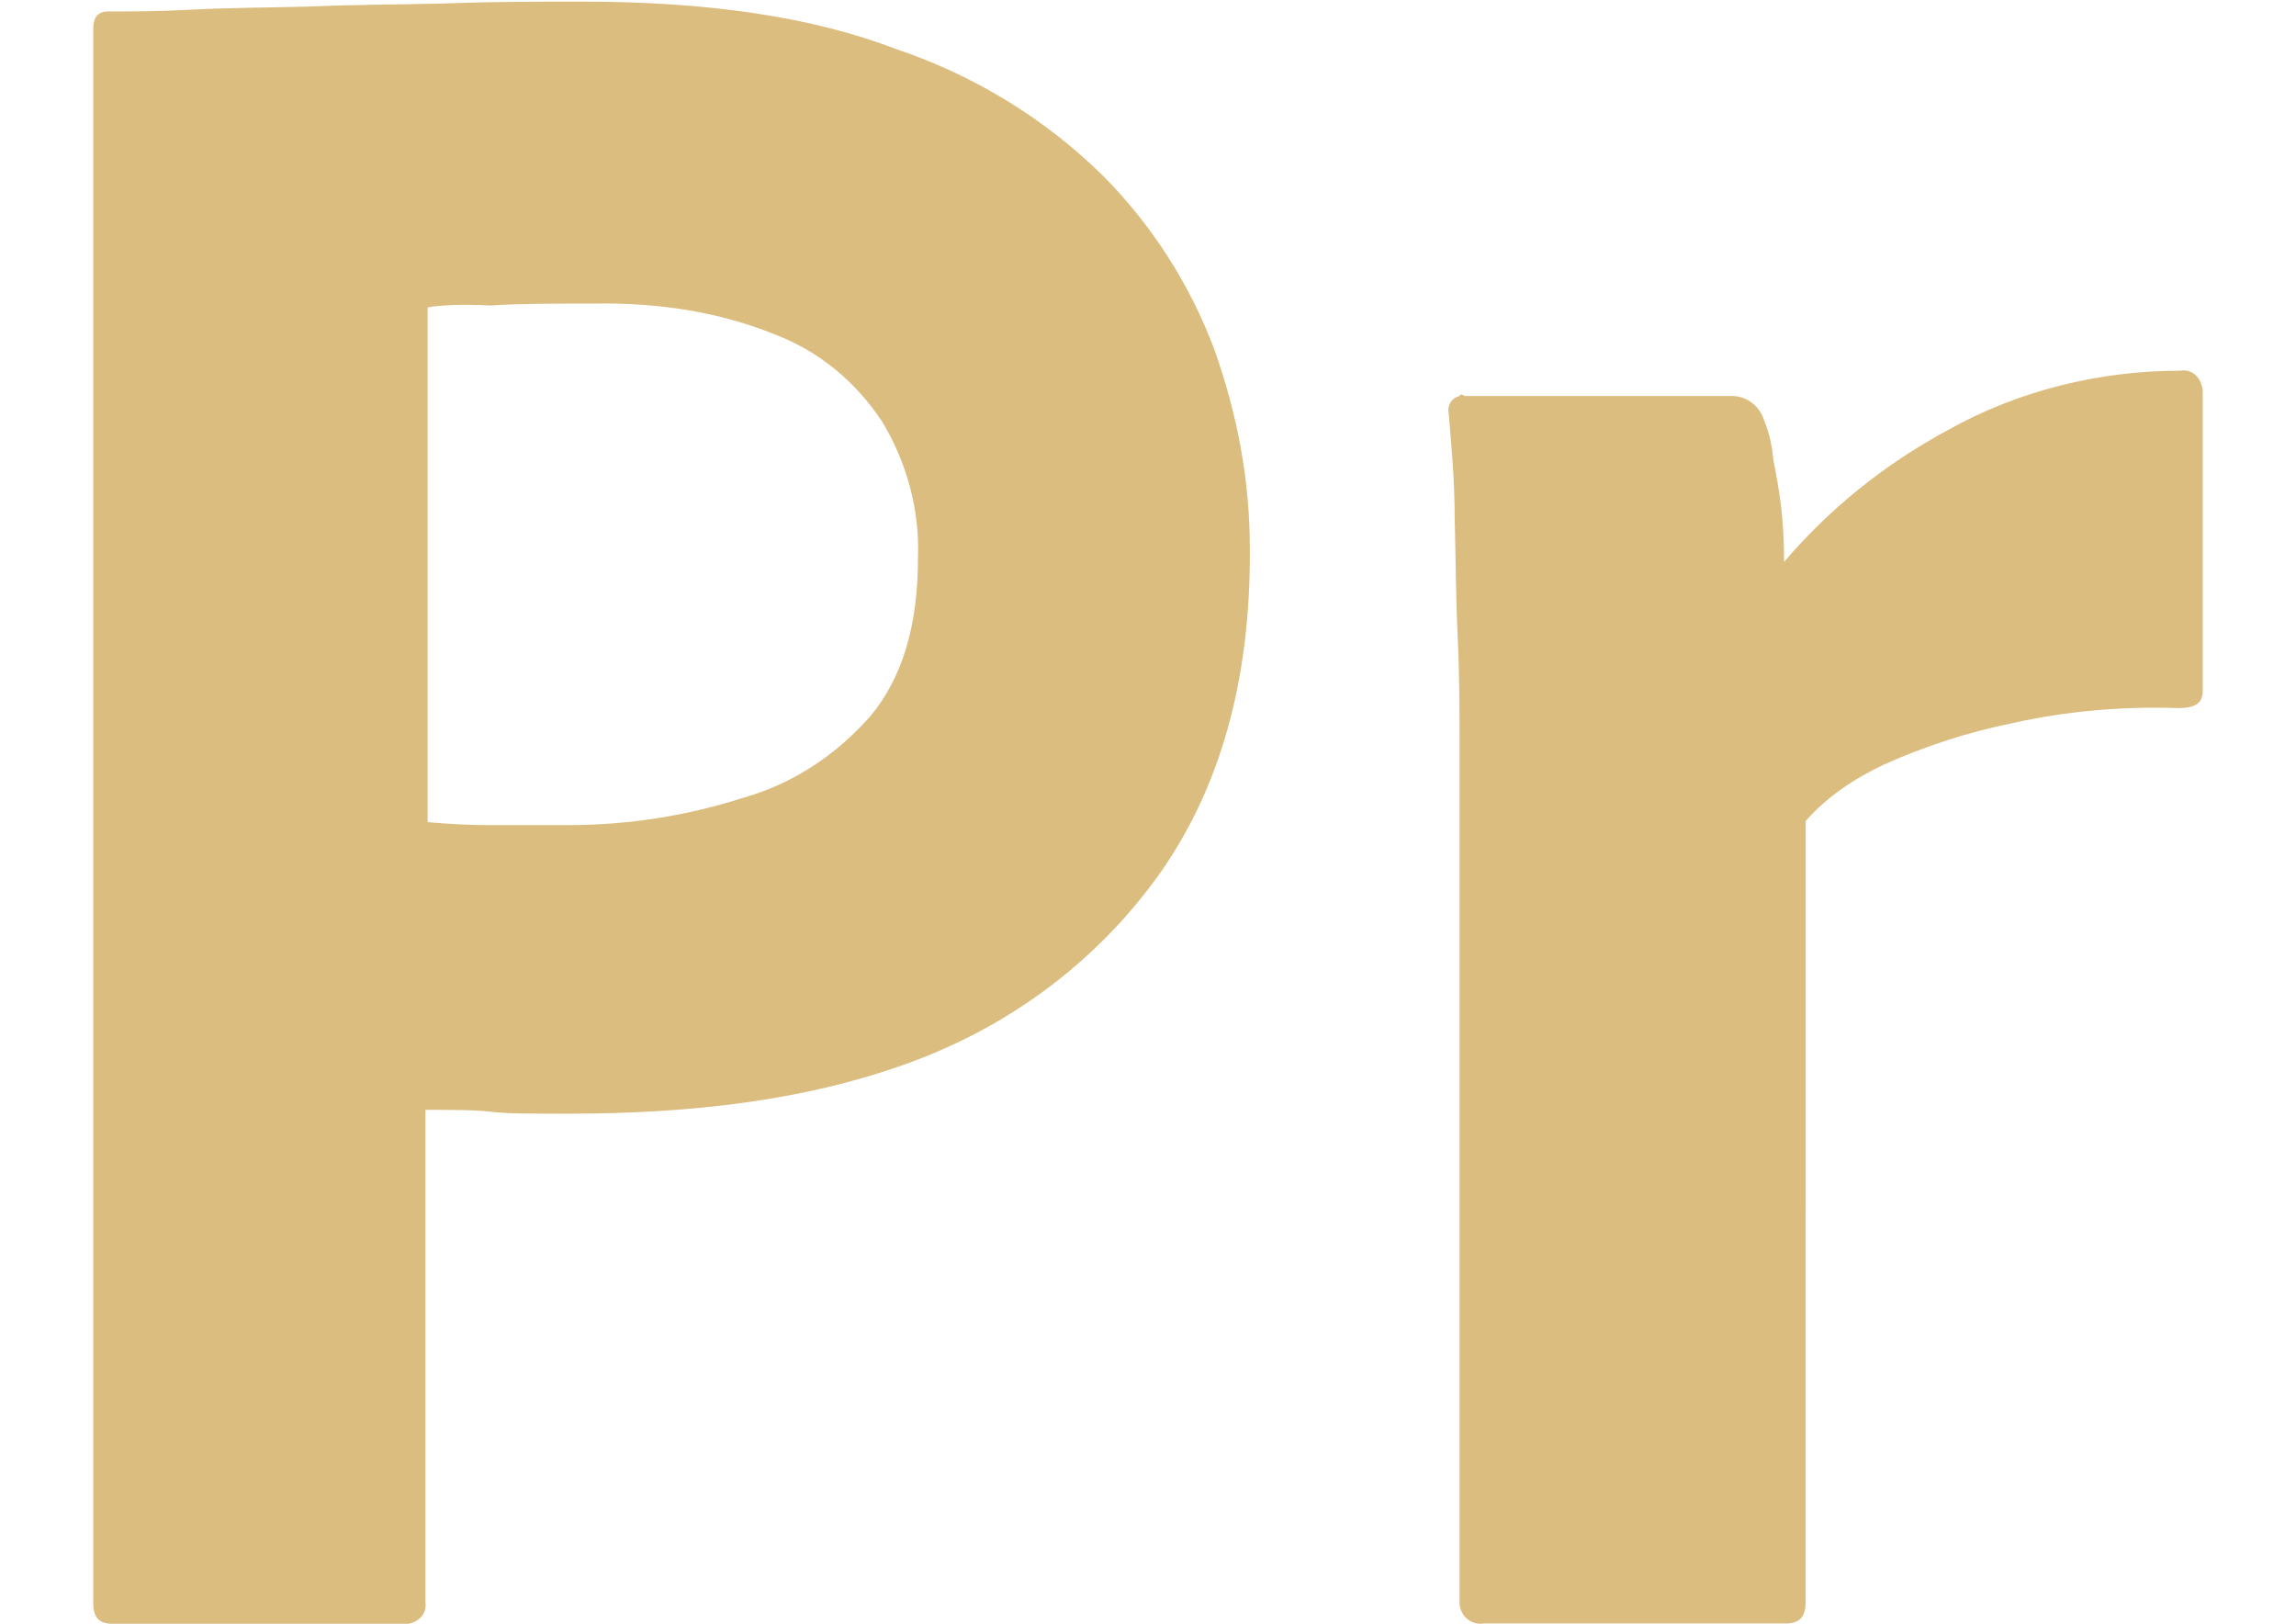 <?xml version="1.0" encoding="utf-8"?>
<!-- Generator: Adobe Illustrator 17.1.0, SVG Export Plug-In . SVG Version: 6.00 Build 0)  -->
<!DOCTYPE svg PUBLIC "-//W3C//DTD SVG 1.1//EN" "http://www.w3.org/Graphics/SVG/1.1/DTD/svg11.dtd">
<svg version="1.1" id="Layer_1" xmlns="http://www.w3.org/2000/svg" xmlns:xlink="http://www.w3.org/1999/xlink" x="0px" y="0px"
	 viewBox="0 0 841.9 595.3" enable-background="new 0 0 841.9 595.3" xml:space="preserve">
<g>
	<path fill="#DBBD7F" d="M180.1,407.6c5.5,0.7,14.6,0.7,28,0.7c45.9,0,88.1-4.9,126.2-19c36.6-13.5,68-37.1,90.5-68.4
		c22.5-31.6,33.8-71.3,33.5-119.6c0-25.4-4.6-49.4-13-73.1c-9-24.1-23.2-46.1-41.1-64c-21.4-21-47.2-36.6-75.3-46.1
		C297.7,6.1,259.5,0.6,213.4,0.6c-16.8,0-33.5,0-51,0.7c-17.4,0.4-33.5,0.4-48.8,1.1C98.6,2.8,84.5,2.8,71,3.5
		C58.2,4.2,49.2,4.2,39.7,4.2c-3.8,0-5.5,2.2-5.5,6.2v577.6c0,5.1,2.4,7.3,6.8,7.3h106.6c1.1,0,1.5,0,2.2,0c4-0.7,6.8-4,6.2-7.9
		V406.9C166.6,406.9,174.5,406.9,180.1,407.6z M156.7,112.7c4-0.7,11.7-1.3,23-0.7c10.6-0.7,23.6-0.7,38.2-0.7
		c23-0.4,45.5,2.9,66.2,11.3c16.3,6.2,29.8,17.4,39.5,32.2c9,15,13.7,32.4,13,49.9c0,24.7-5.7,43.7-17.4,57.8
		c-12.4,14.1-28.2,24.7-46.1,29.8c-21,6.8-42.8,10.2-64.7,10.2h-29.8c-6.6,0-13.9-0.4-21.8-1.1V112.7z"/>
	<path fill="#DBBD7F" d="M799.6,135.9c-29.8,0-59.6,7.3-85.4,21.8c-23,12.4-43.3,28.7-60,48.3c0-7.3-0.4-14.1-1.1-20.3
		c-0.7-5.7-1.8-11.9-2.9-17.4c-0.4-5.1-1.5-9.7-3.3-14.1c-1.5-5.1-6.2-9-11.7-9h-98.2c-0.7-0.7-1.8-0.7-1.8,0
		c-2.9,0.7-4.6,3.3-4,6.2c1.1,13,2.2,25.2,2.2,38.2c0.4,14.6,0.4,29.1,1.1,43.7c0.7,14.6,0.7,28.7,0.7,42.2v310.7c0,0.4,0,1.5,0,2.2
		c0.7,4.6,4.6,7.5,9,6.8h110.6c5.1,0,7.3-2.4,7.3-7.9V301c7.9-9,18.1-15.7,28.7-20.7c15.2-6.8,30.9-11.9,47.2-15.2
		c19.6-4.4,40.4-6.2,60.7-5.5c6.2,0,9-1.8,9-6.2V143.9c0-1.1,0-1.5-0.2-1.8C806.8,138.1,803.5,135.2,799.6,135.9z"/>
</g>
</svg>

